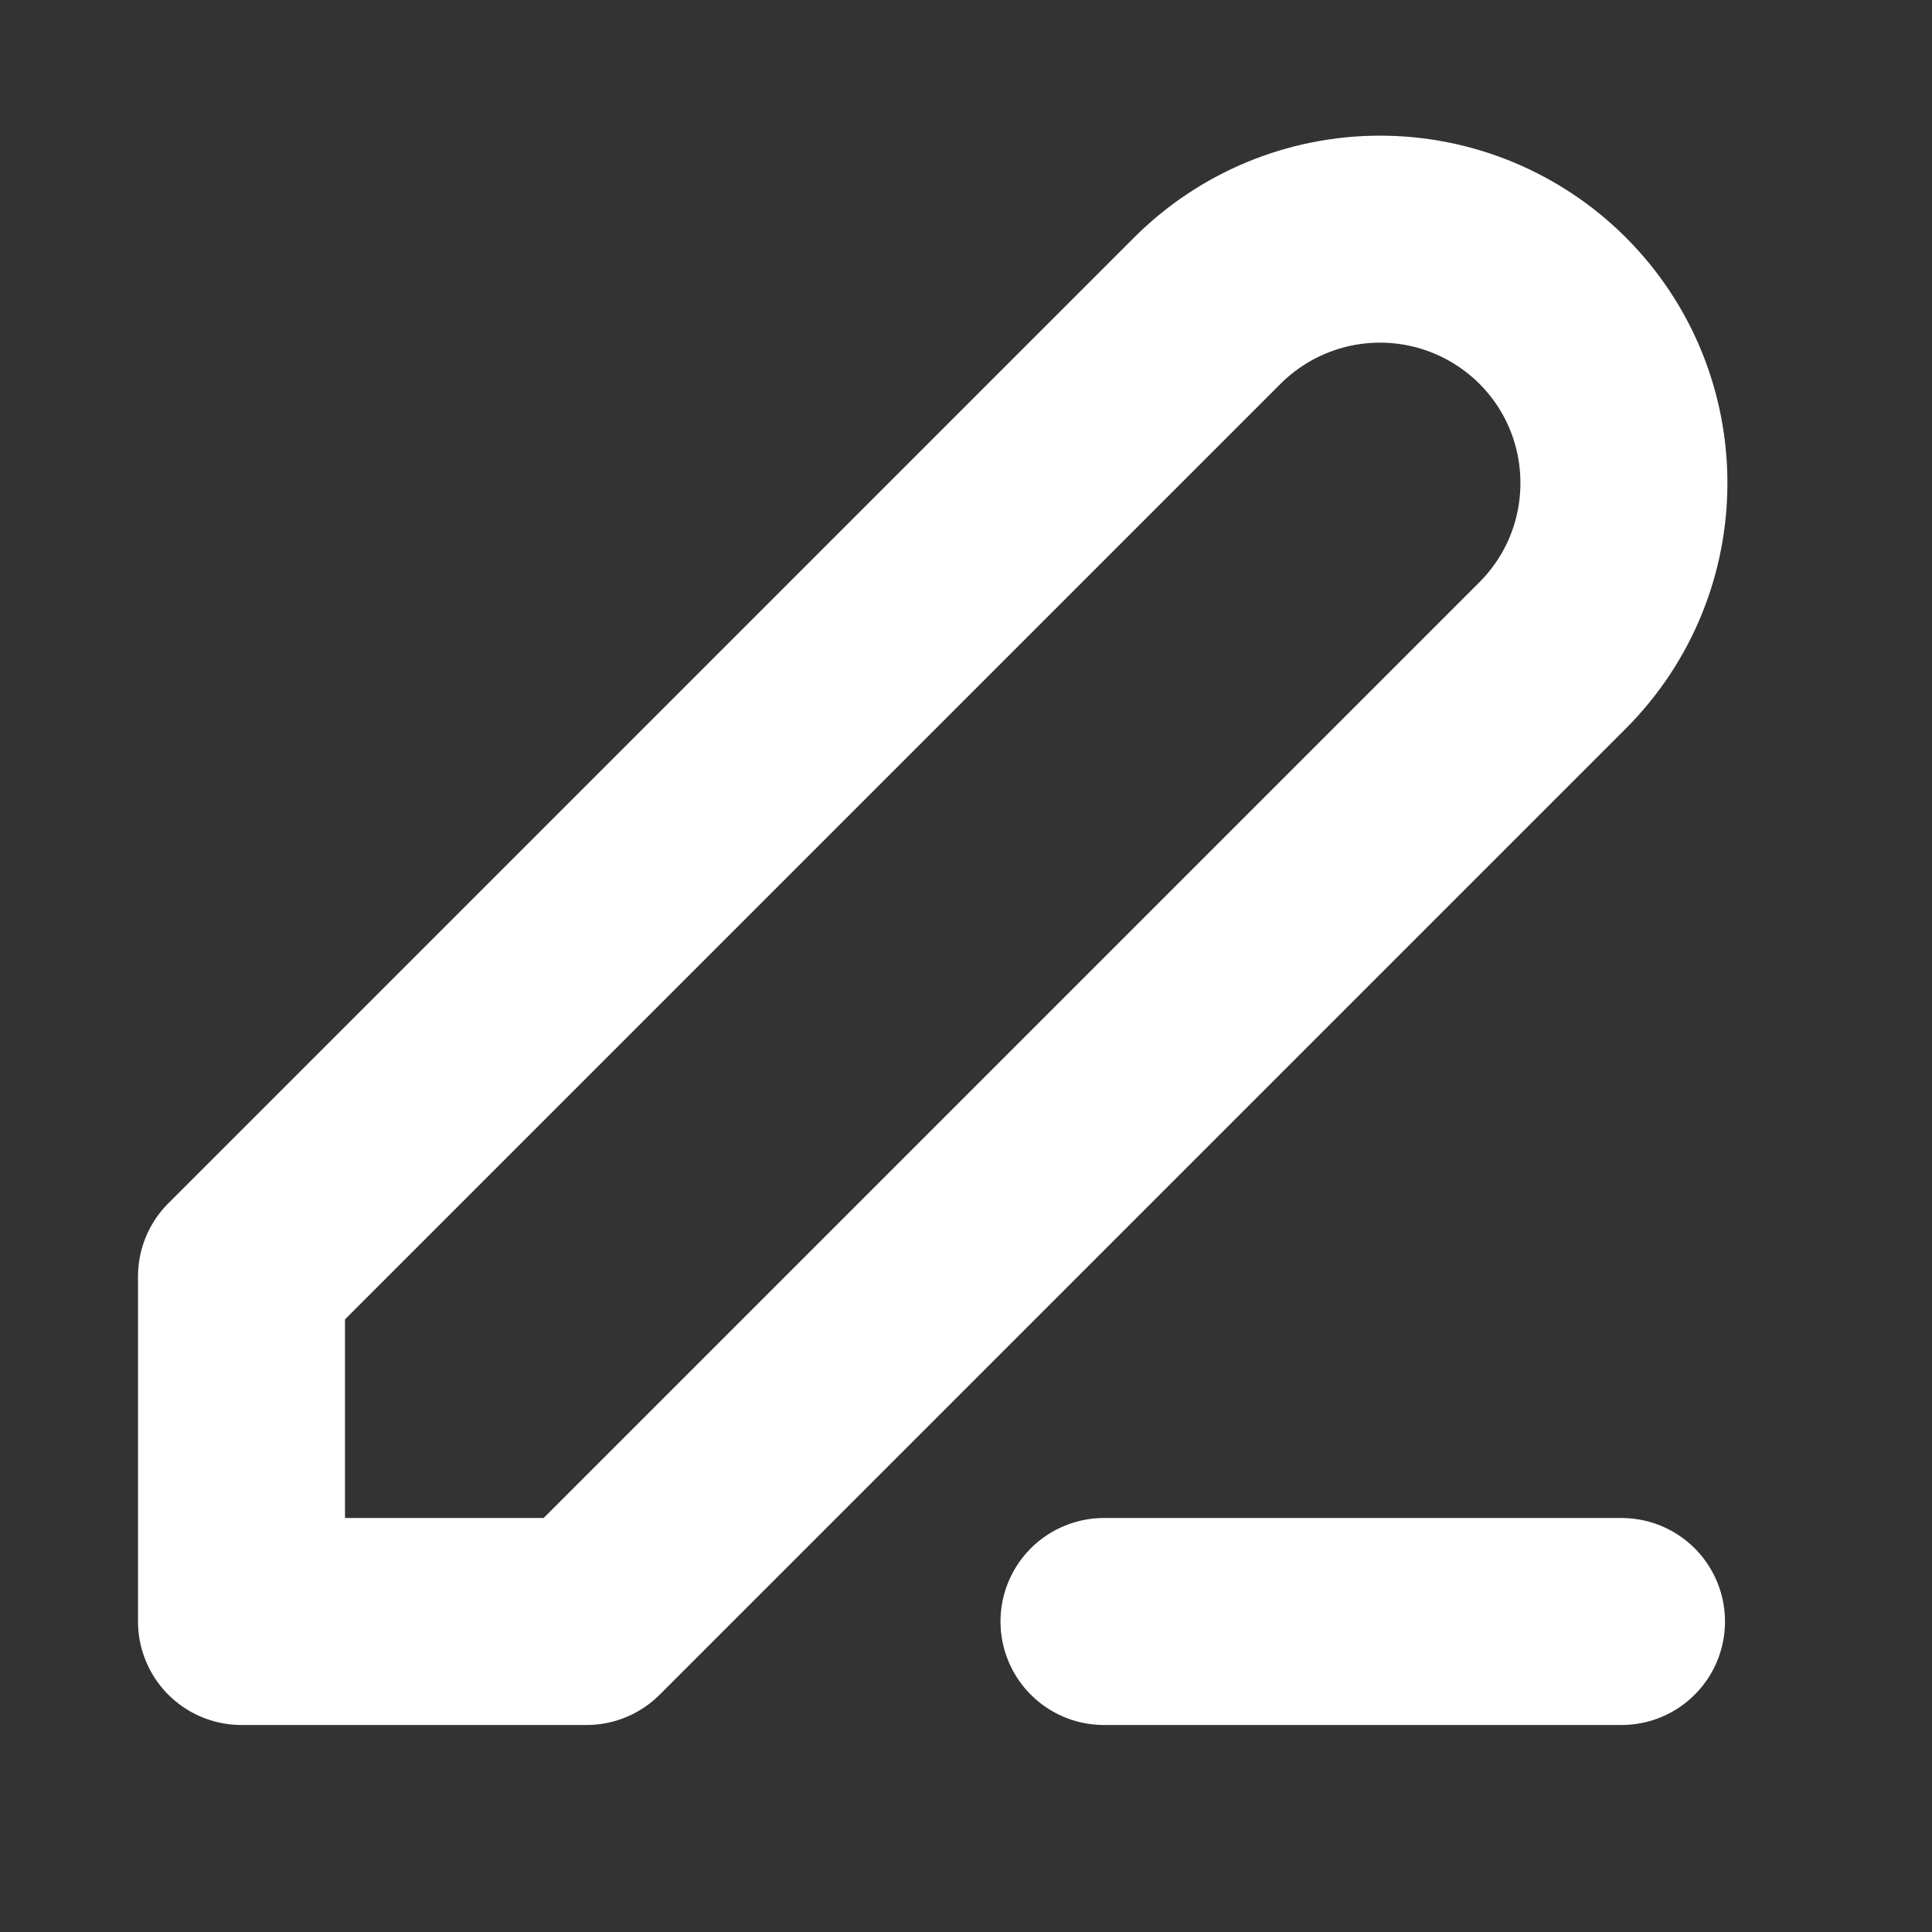 <svg width="14" height="14" viewBox="0 0 14 14" fill="none" xmlns="http://www.w3.org/2000/svg">
<rect x="0" y="0" width="14" height="14" fill="#333333" stroke="none"/>
<path d="M8.75 2.25C9.082 1.919 9.531 1.733 10 1.733C10.469 1.733 10.918 1.919 11.25 2.25C11.94 2.94 11.94 4.06 11.25 4.75L4.25 11.75H1.75V9.25L8.75 2.25Z" stroke="white" stroke-width="1.5" stroke-linecap="round" stroke-linejoin="round"/>
<path d="M8 11.75H11.75" stroke="white" stroke-width="1.5" stroke-linecap="round"/>
</svg>
